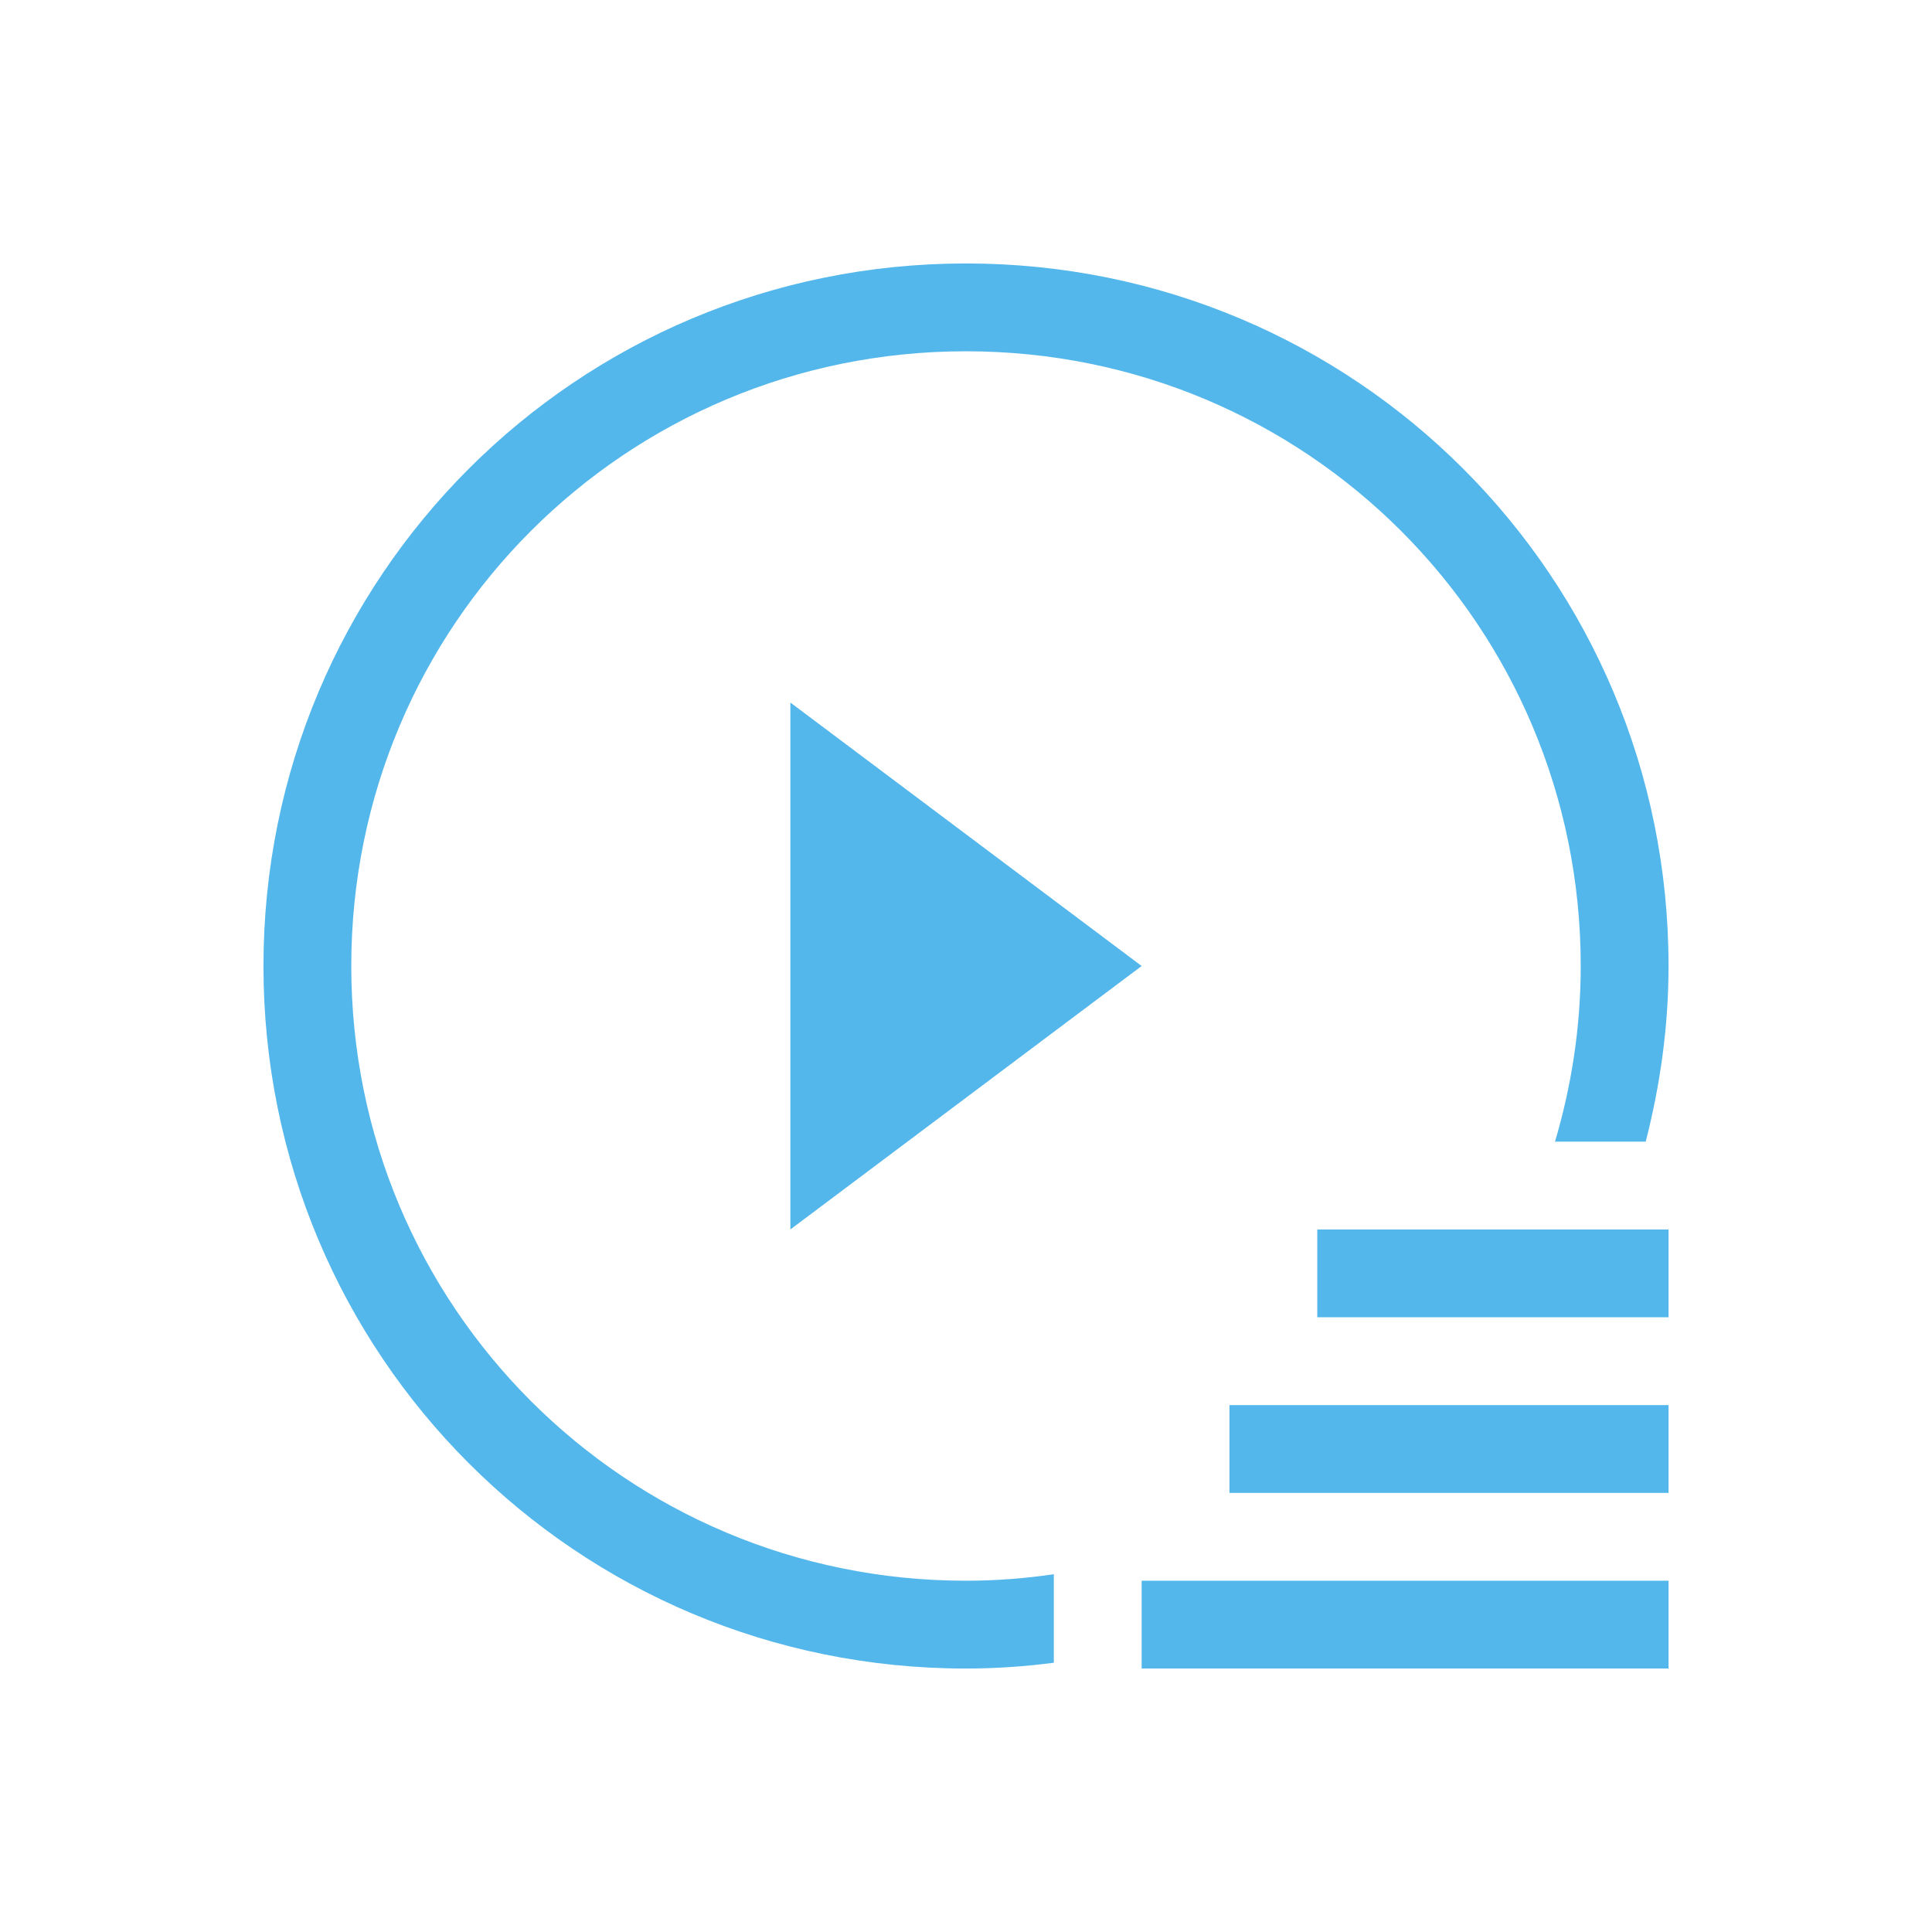 <svg xmlns="http://www.w3.org/2000/svg" viewBox="0 0 22 22">
  <defs id="defs3051" color="#53b7ec" fill="#53b7ec" style="">
    <style type="text/css" id="current-color-scheme">
      .ColorScheme-Text {
        color:#232629;
      }
      </style>
  </defs>
 <path style="" d="M 11 3 C 6.568 3 3 6.568 3 11 C 3 15.432 6.568 19 11 19 C 11.339 19 11.673 18.976 12 18.934 L 12 17.926 C 11.674 17.974 11.34 18 11 18 C 7.122 18 4 14.878 4 11 C 4 7.122 7.122 4 11 4 C 14.878 4 18 7.122 18 11 C 18 11.696 17.895 12.366 17.707 13 L 18.74 13 C 18.904 12.36 19 11.692 19 11 C 19 6.568 15.432 3 11 3 z M 9 8 L 9 14 L 13 11 L 9 8 z M 15 14 L 15 15 L 19 15 L 19 14 L 15 14 z M 14 16 L 14 17 L 19 17 L 19 16 L 14 16 z M 13 18 L 13 19 L 14 19 L 19 19 L 19 18 L 14 18 L 13 18 z " class="ColorScheme-Text" color="#53b7ec" fill="#53b7ec"/>
</svg>